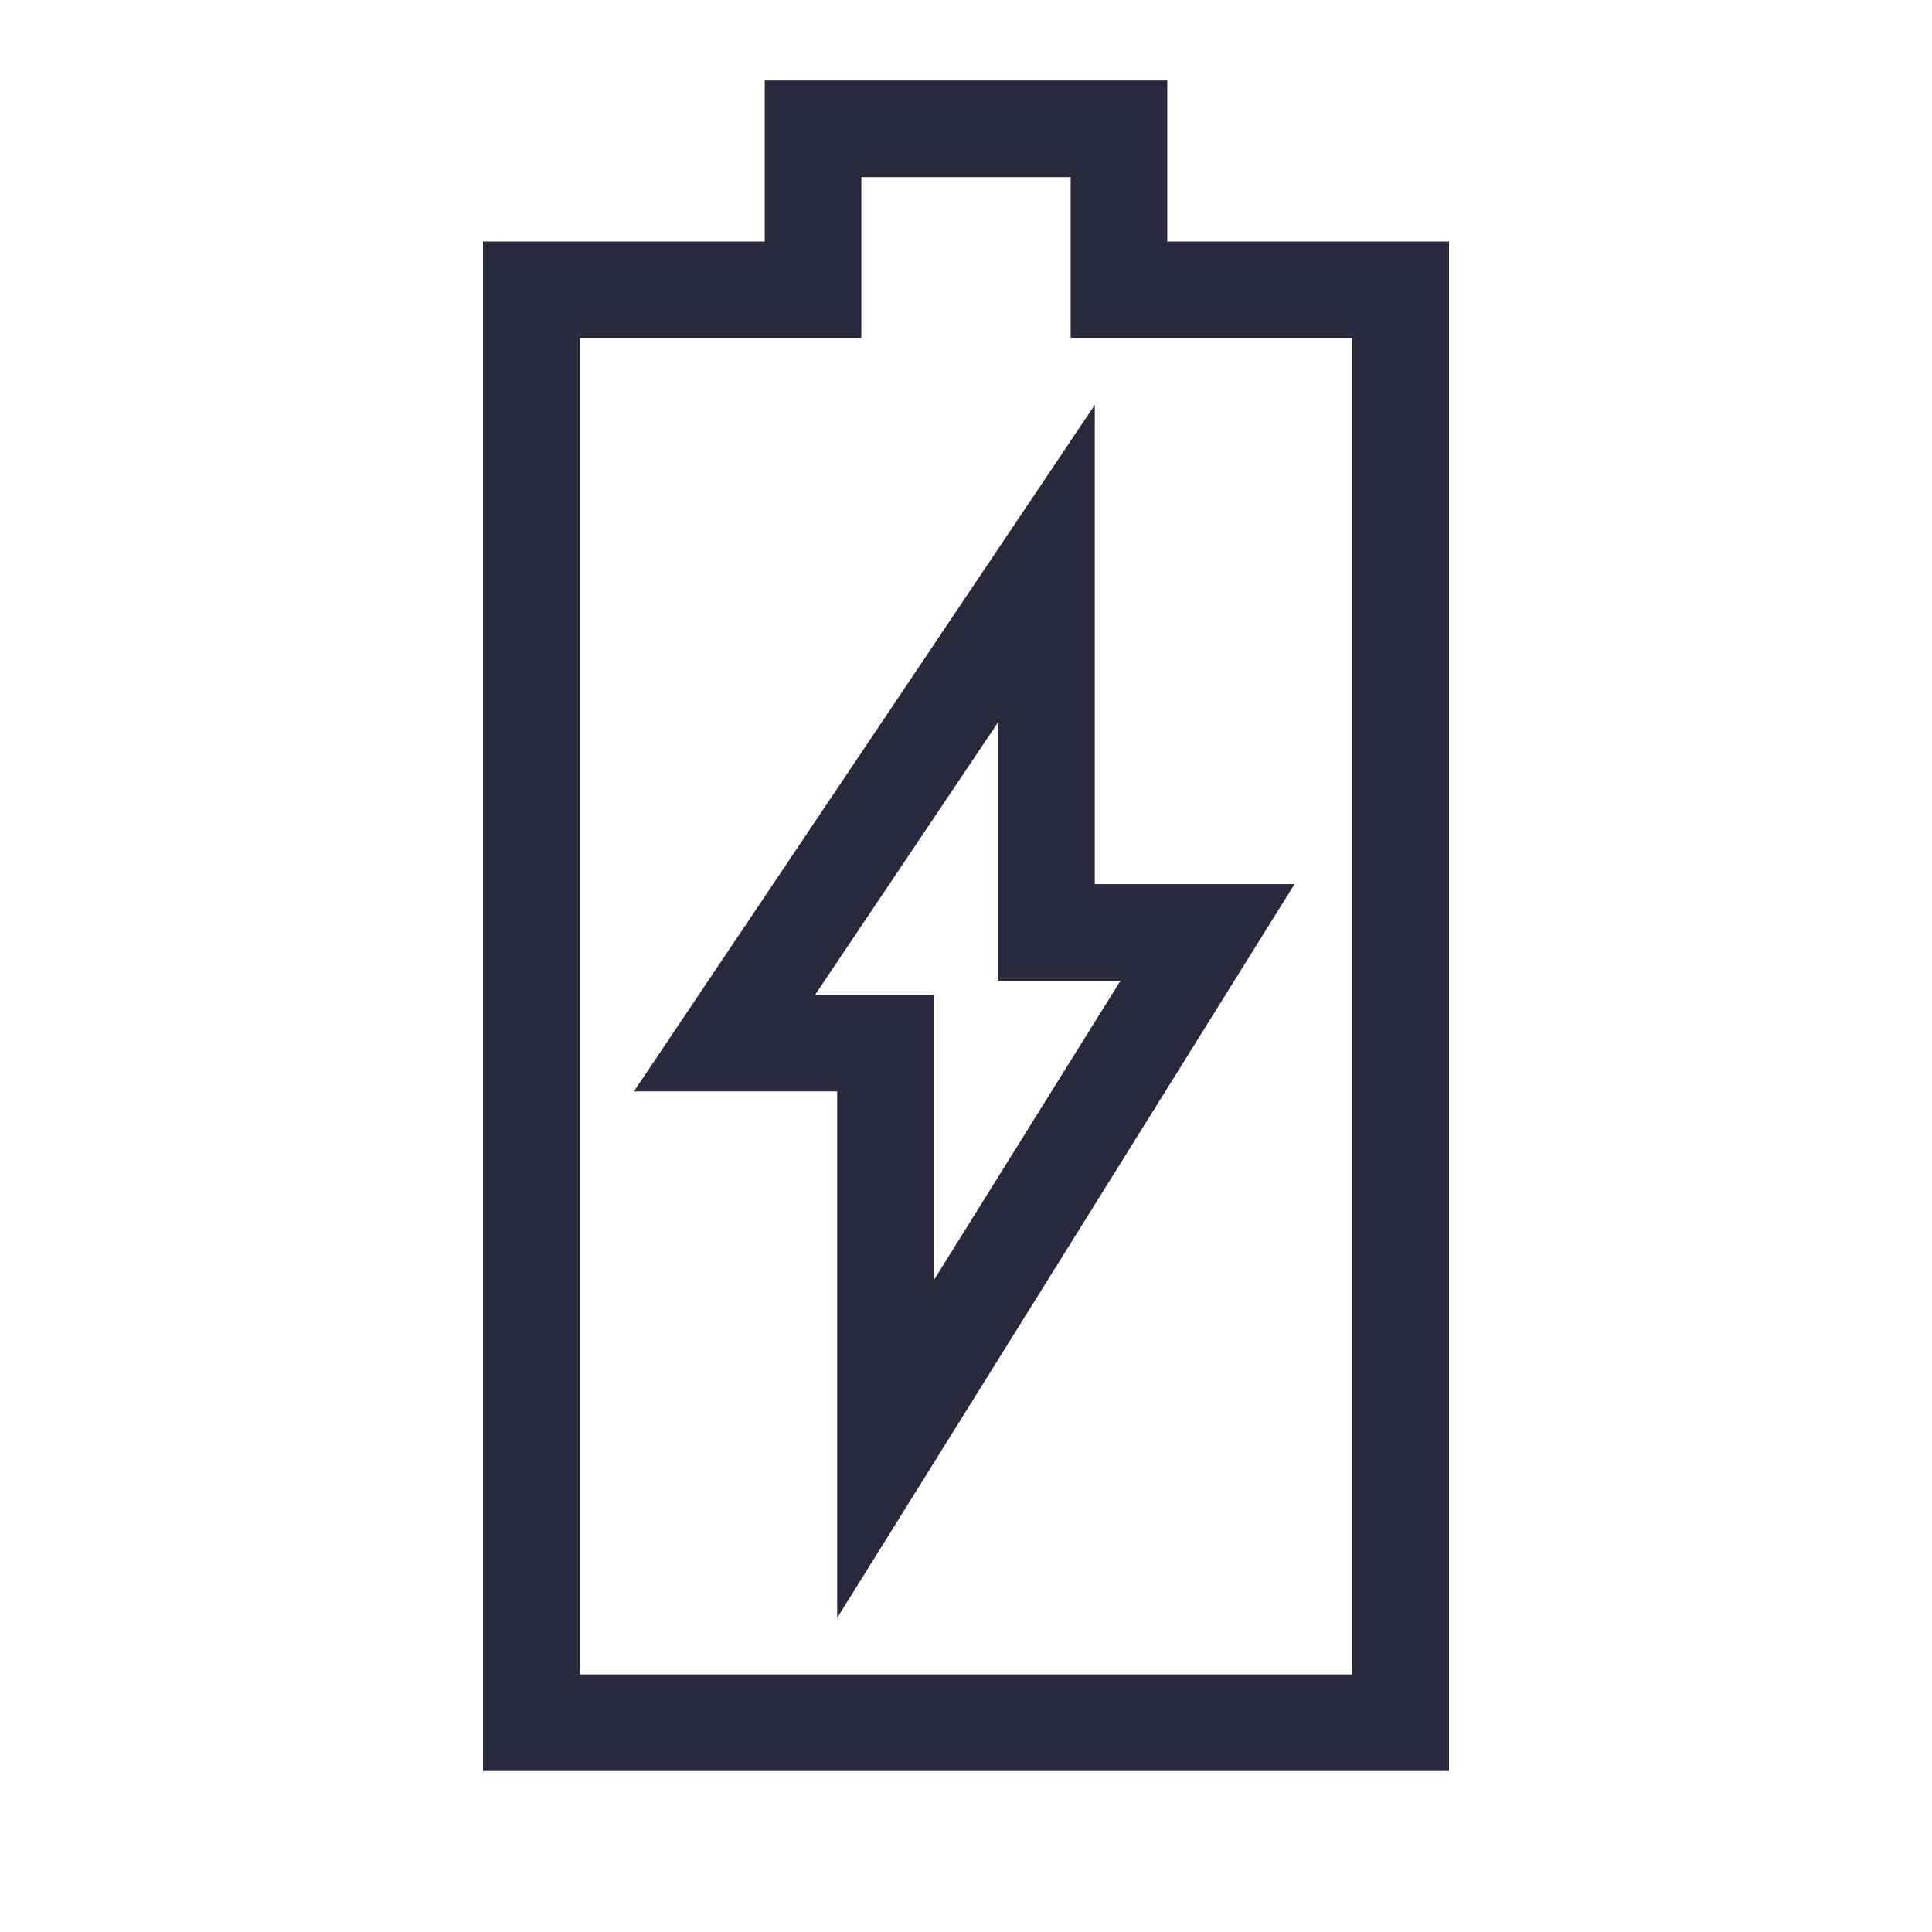 <svg width="24" height="24" viewBox="0 0 24 24" fill="none" xmlns="http://www.w3.org/2000/svg">
<path d="M17.4 3.6V21.4H6.6V3.6H9.5H10.1V3V1.6H13.9V3V3.6H14.5H17.4Z" stroke="#28293D" stroke-width="1.2"/>
<path d="M9 12.958L13 7V11.583H15L11 18V12.958H9Z" stroke="#28293D" stroke-width="1.2"/>
</svg>

